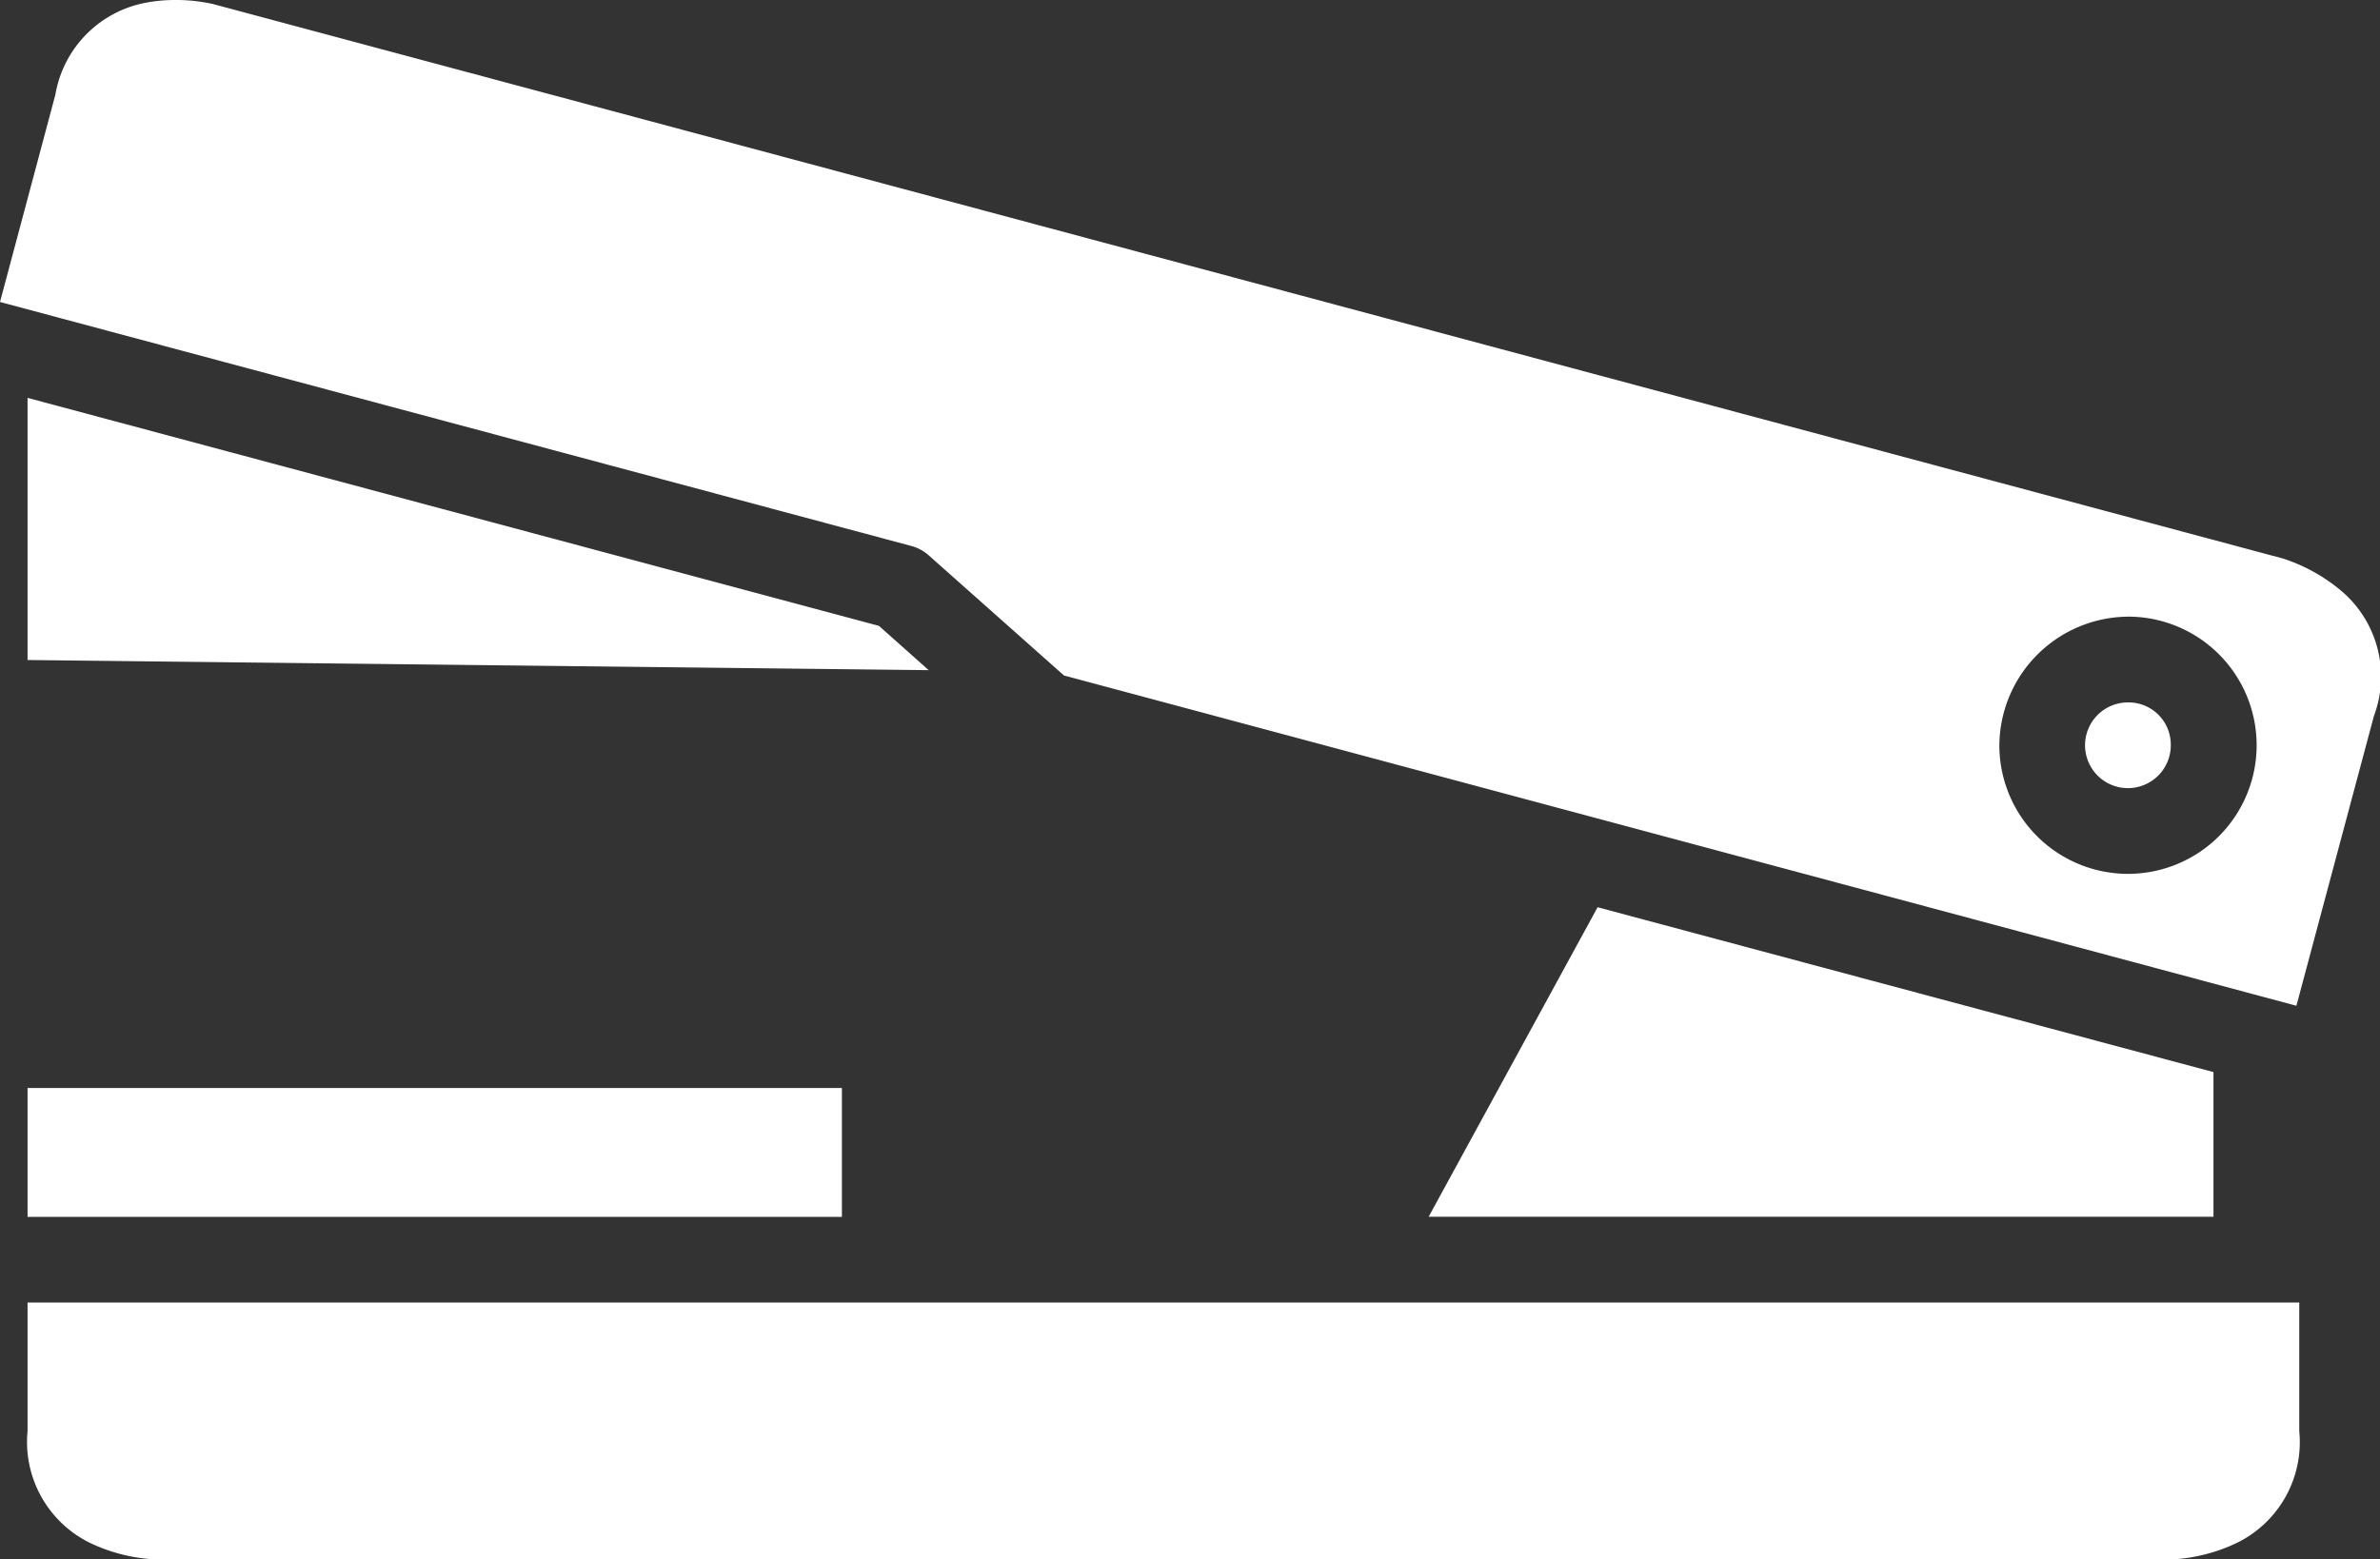<svg xmlns="http://www.w3.org/2000/svg" width="59.074" height="38.712" viewBox="0 0 59.074 38.712">
  <rect x="0" y="0" width="59.074" height="38.712" fill="#333333" stroke="none"/>
  <path id="Tracé_102" data-name="Tracé 102" d="M5.375,3.073a3.81,3.81,0,0,0-.642.073A2.8,2.8,0,0,0,2.526,5.423L1.152,10.568l22.609,6.055a1.063,1.063,0,0,1,.432.226l3.368,2.992,30.59,8.2,1.924-7.193A2.788,2.788,0,0,0,59.3,17.77a4.308,4.308,0,0,0-1.484-.833L6.438,3.171A4.247,4.247,0,0,0,5.375,3.073Zm48.59,15.307a3.193,3.193,0,1,1-3.187,3.2A3.219,3.219,0,0,1,53.965,18.381Zm0,2.13a1.064,1.064,0,1,0,1.068,1.068,1.048,1.048,0,0,0-1.068-1.068ZM1.836,12.949l21.132,5.66,1.236,1.1L1.836,19.457Zm38.97,12.646,15.287,4.093v3.591H36.613ZM1.836,30.083H22.049v3.2H1.836Zm0,5.326H58.222V38.6a2.785,2.785,0,0,1-1.54,2.772,4.247,4.247,0,0,1-1.65.416h-50a4.268,4.268,0,0,1-1.656-.416A2.793,2.793,0,0,1,1.836,38.6Z" transform="translate(-1.152 -3.071)" fill="#fff"/>
</svg>
